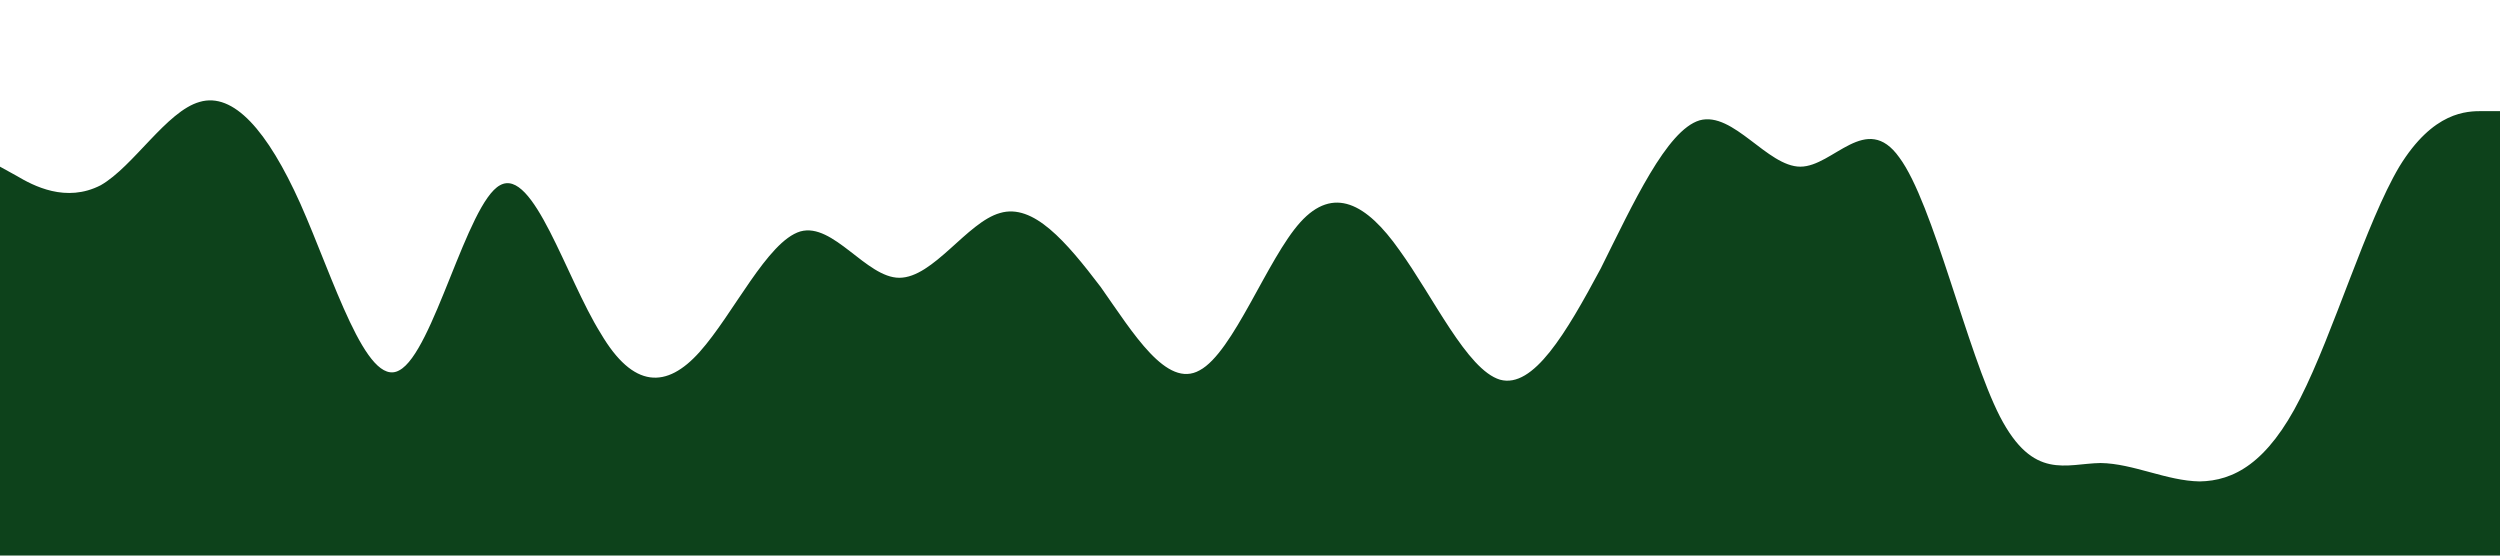 <?xml version="1.0" standalone="no"?><svg xmlns="http://www.w3.org/2000/svg" viewBox="0 0 1440 320"><path fill="#0d421b" fill-opacity="1" d="M0,96L9.6,101.3C19.2,107,38,117,58,106.7C76.8,96,96,64,115,58.7C134.4,53,154,75,173,117.3C192,160,211,224,230,213.3C249.6,203,269,117,288,106.7C307.2,96,326,160,346,192C364.8,224,384,224,403,202.7C422.4,181,442,139,461,133.3C480,128,499,160,518,160C537.6,160,557,128,576,122.7C595.2,117,614,139,634,165.3C652.8,192,672,224,691,213.3C710.4,203,730,149,749,128C768,107,787,117,806,144C825.6,171,845,213,864,218.7C883.2,224,902,192,922,154.7C940.8,117,960,75,979,69.3C998.4,64,1018,96,1037,96C1056,96,1075,64,1094,90.7C1113.6,117,1133,203,1152,240C1171.2,277,1190,267,1210,266.7C1228.8,267,1248,277,1267,277.3C1286.4,277,1306,267,1325,229.3C1344,192,1363,128,1382,96C1401.6,64,1421,64,1430,64L1440,64L1440,320L1430.4,320C1420.8,320,1402,320,1382,320C1363.2,320,1344,320,1325,320C1305.6,320,1286,320,1267,320C1248,320,1229,320,1210,320C1190.4,320,1171,320,1152,320C1132.8,320,1114,320,1094,320C1075.2,320,1056,320,1037,320C1017.6,320,998,320,979,320C960,320,941,320,922,320C902.4,320,883,320,864,320C844.8,320,826,320,806,320C787.2,320,768,320,749,320C729.6,320,710,320,691,320C672,320,653,320,634,320C614.4,320,595,320,576,320C556.8,320,538,320,518,320C499.2,320,480,320,461,320C441.6,320,422,320,403,320C384,320,365,320,346,320C326.4,320,307,320,288,320C268.8,320,250,320,230,320C211.2,320,192,320,173,320C153.6,320,134,320,115,320C96,320,77,320,58,320C38.4,320,19,320,10,320L0,320Z"></path></svg>